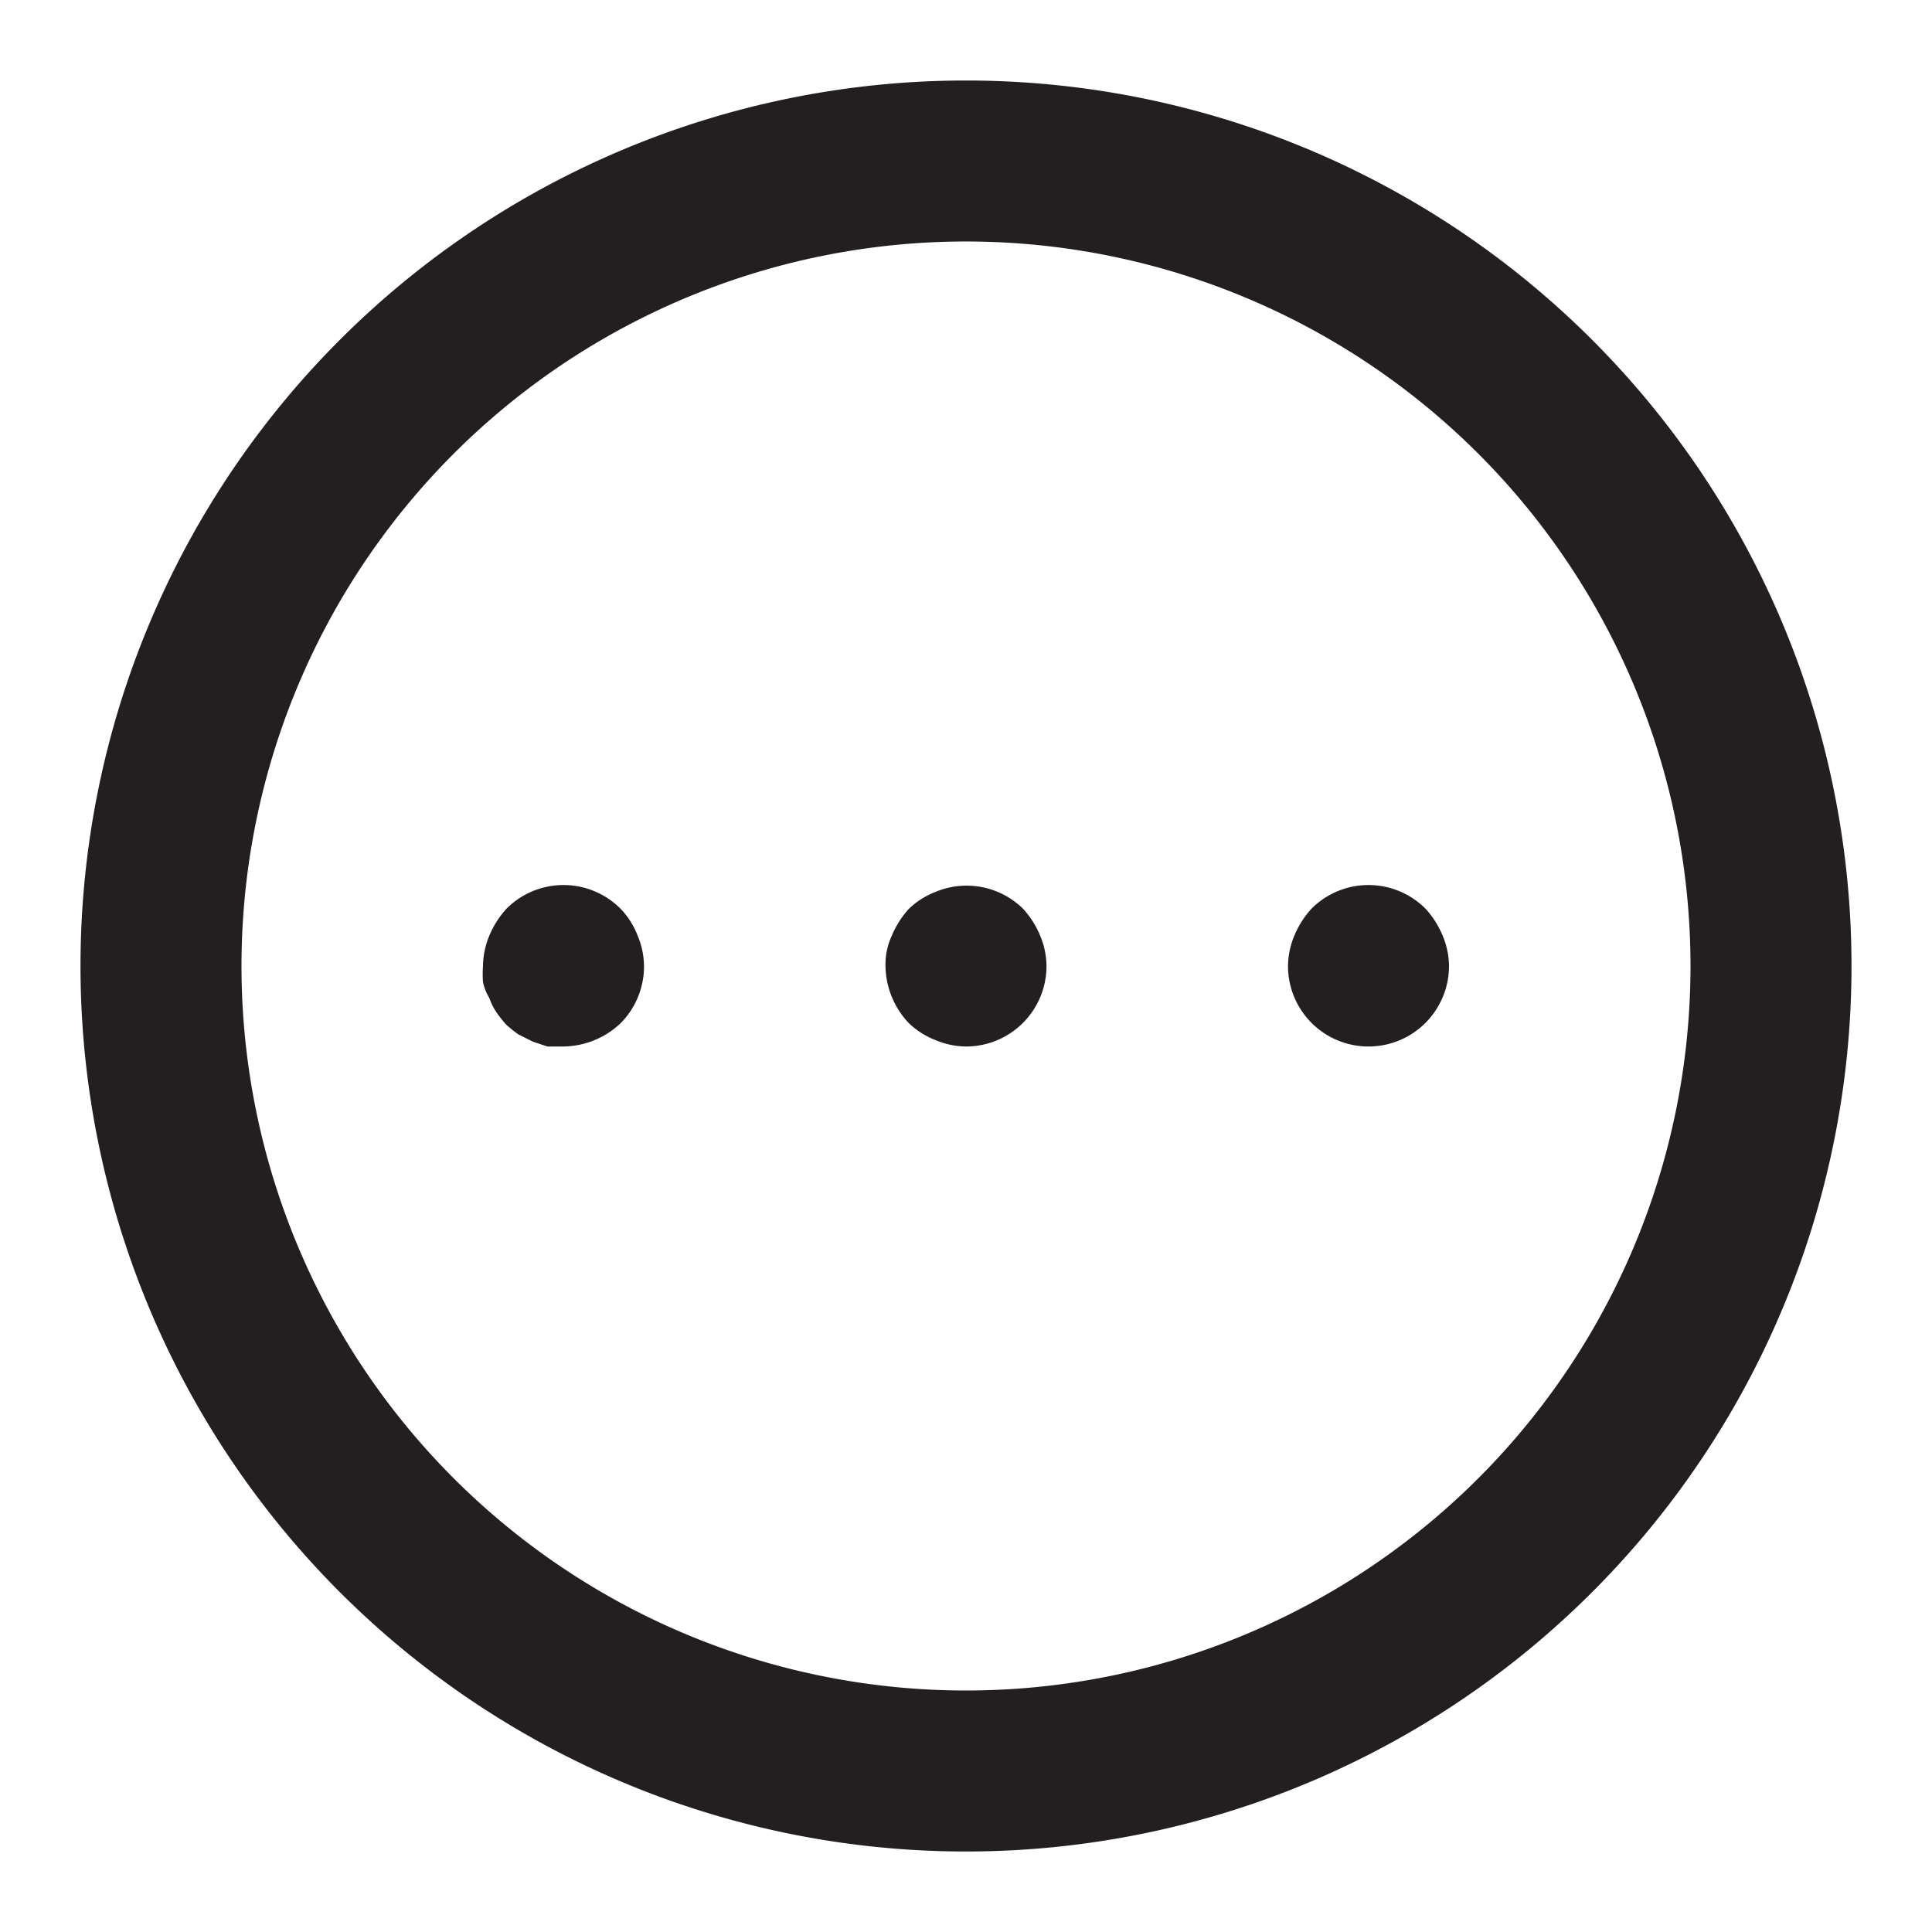 <svg xmlns="http://www.w3.org/2000/svg" viewBox="0 0 24 24"><defs><style>.cls-1{fill:#231f20;}</style></defs><g id="Layer_58" data-name="Layer 58"><path class="cls-1" d="M7.92,11.62A1,1,0,0,1,8,12a1,1,0,0,1-.29.71A1.05,1.05,0,0,1,7,13l-.2,0-.18-.06-.18-.09a1.58,1.58,0,0,1-.15-.12,1.58,1.58,0,0,1-.12-.15.76.76,0,0,1-.09-.18A.64.64,0,0,1,6,12.2,1.36,1.36,0,0,1,6,12a1,1,0,0,1,.08-.38,1.15,1.15,0,0,1,.21-.33,1,1,0,0,1,1.42,0A1,1,0,0,1,7.92,11.62Zm4.79-.33a1,1,0,0,0-1.09-.21,1,1,0,0,0-.33.21,1.15,1.15,0,0,0-.21.33A.84.84,0,0,0,11,12a1.05,1.05,0,0,0,.29.71,1,1,0,0,0,.33.21A1,1,0,0,0,12,13a1,1,0,0,0,1-1,1,1,0,0,0-.08-.38A1.15,1.15,0,0,0,12.71,11.29Zm5,0a1,1,0,0,0-1.42,0,1.15,1.15,0,0,0-.21.33A1,1,0,0,0,16,12a1,1,0,1,0,2,0,1,1,0,0,0-.08-.38A1.15,1.15,0,0,0,17.71,11.29ZM23,12A11,11,0,1,1,12,1,11,11,0,0,1,23,12Zm-2,0a9,9,0,1,0-9,9A9,9,0,0,0,21,12Z"/></g></svg>
